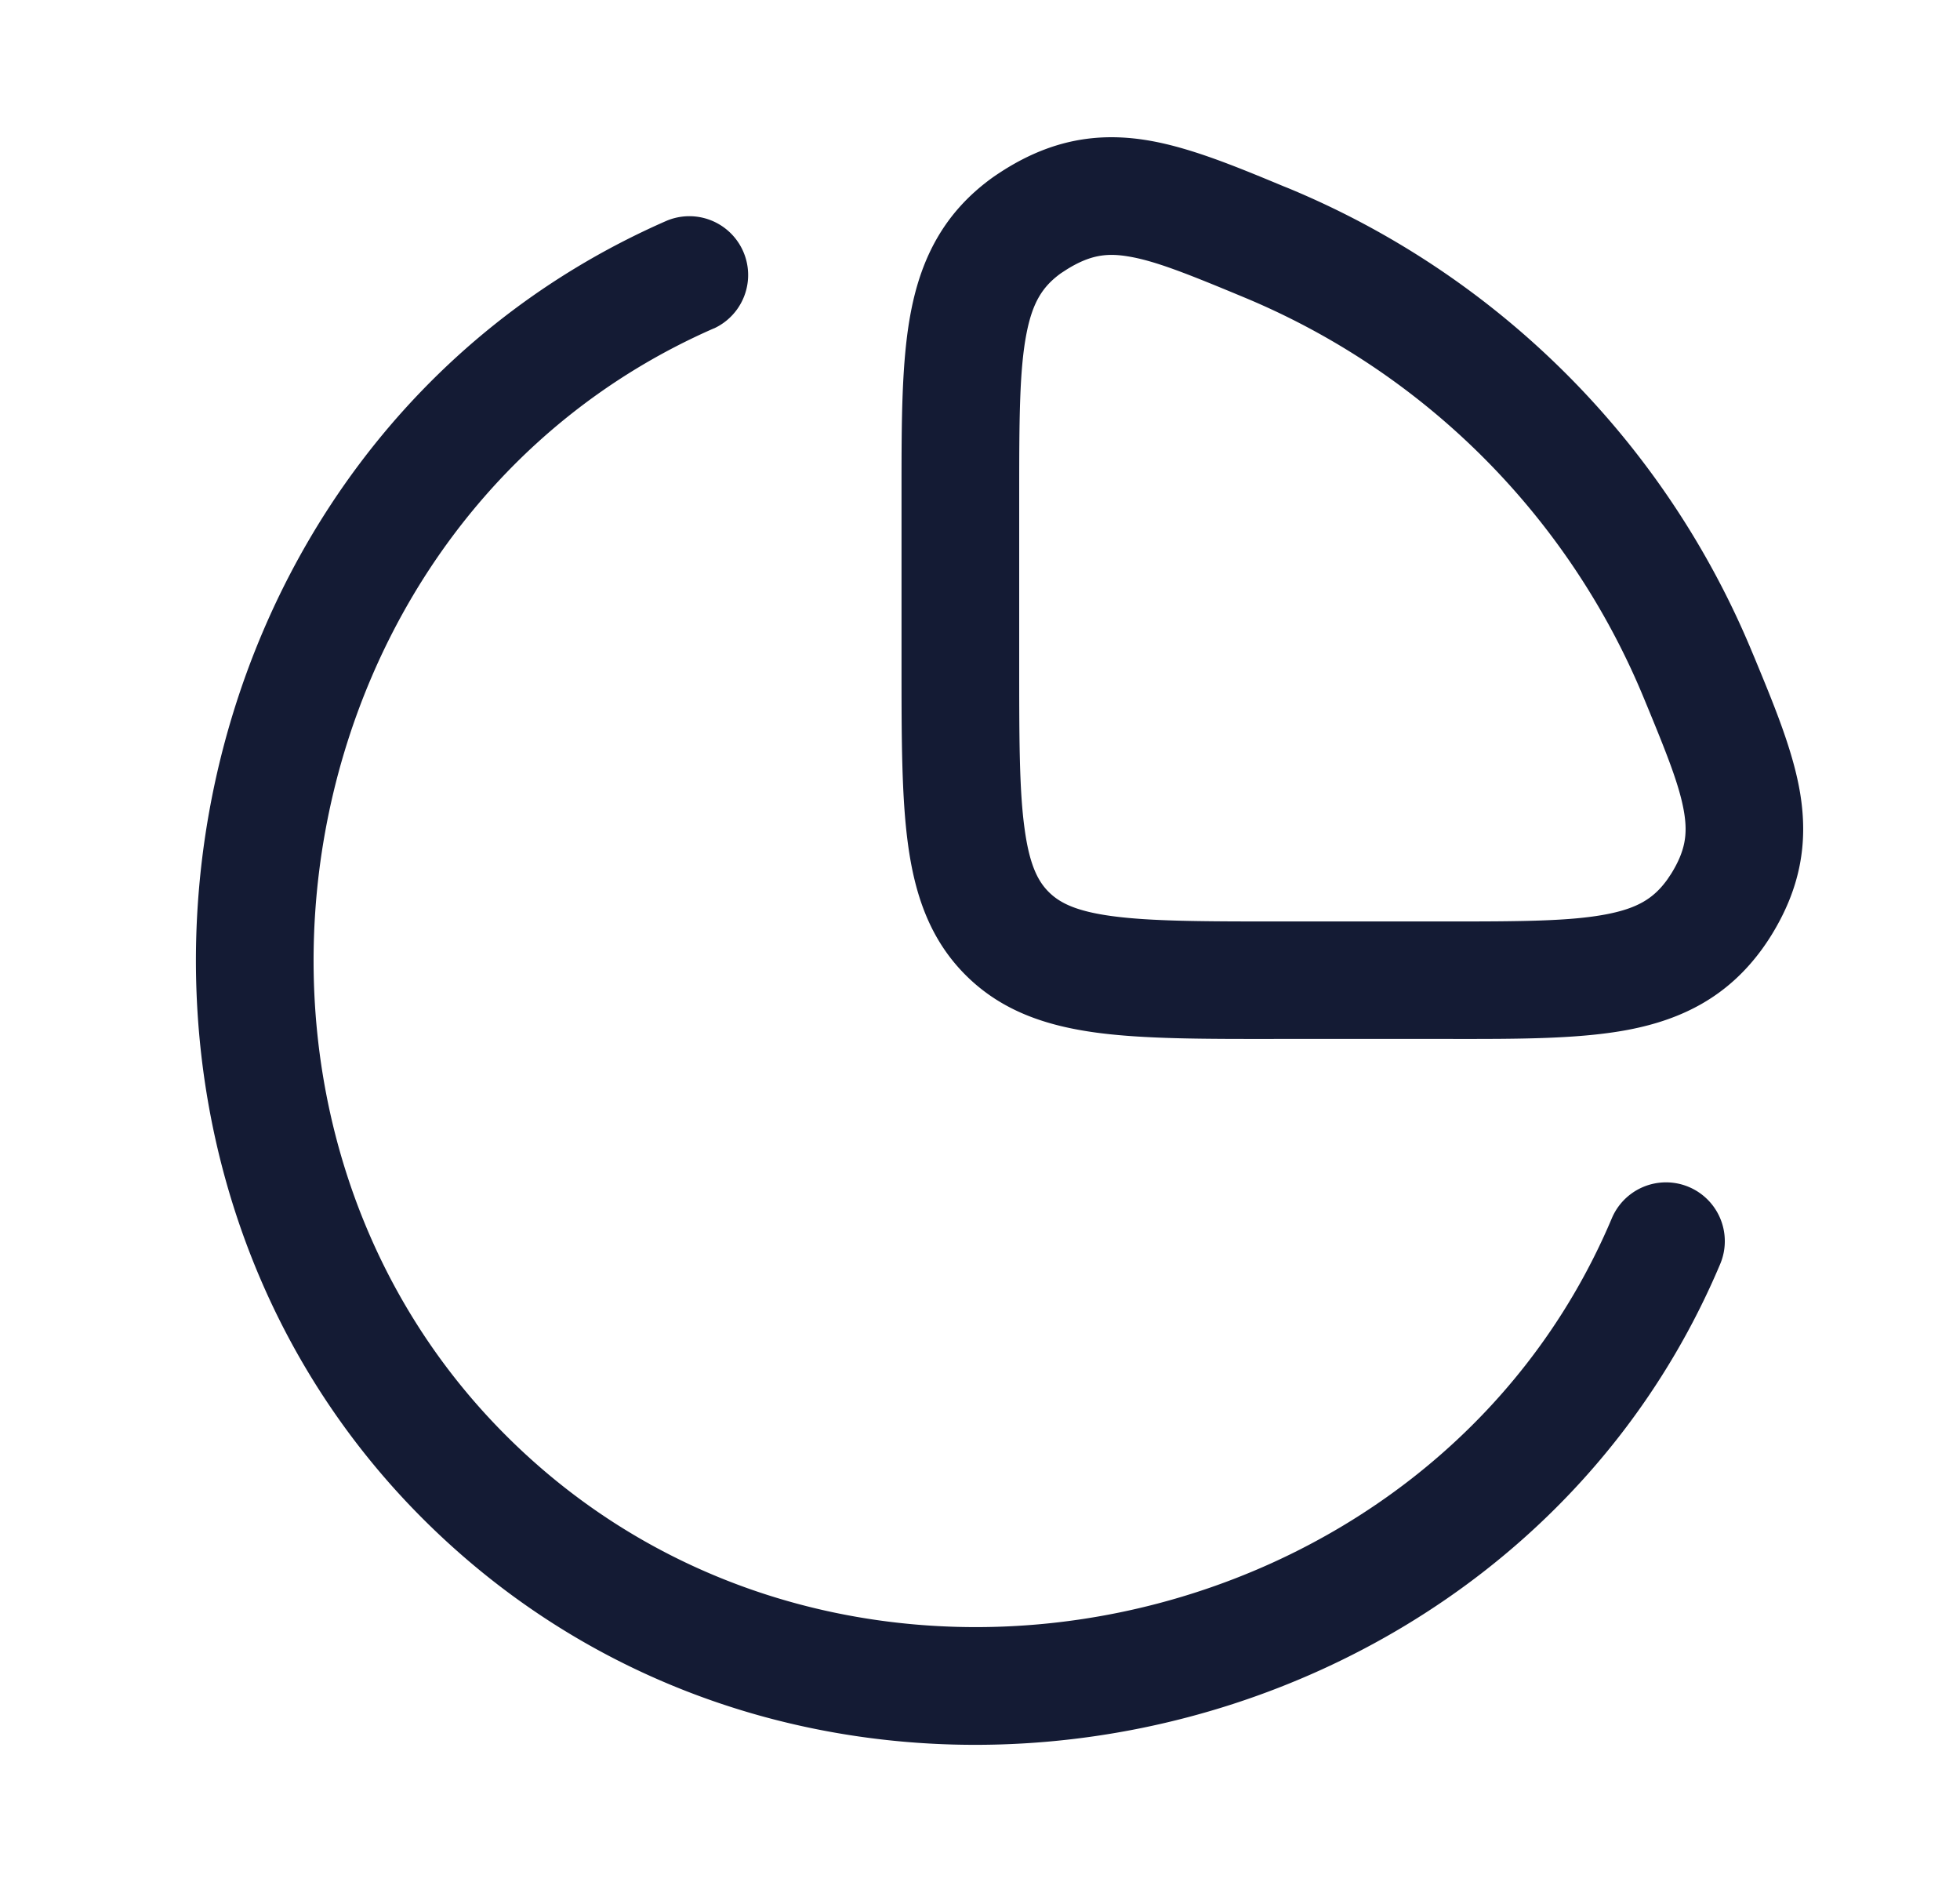 <svg xmlns="http://www.w3.org/2000/svg" width="25" height="24" fill="none"><path fill="#141B34" fill-rule="evenodd" d="m16.433 2.4-.065-.026c-.625-.26-1.207-.5-1.746-.587-.629-.101-1.203 0-1.8.37-.048.03-.12.077-.166.11-.61.441-.904 1.017-1.037 1.708-.12.62-.12 1.388-.12 2.274V8.48c0 .915 0 1.677.082 2.282.086.637.274 1.211.735 1.672s1.034.649 1.672.735c.605.081 1.367.081 2.282.08h2.231c.885.001 1.654.001 2.274-.118.691-.133 1.267-.427 1.707-1.037a3 3 0 0 0 .111-.166c.369-.597.471-1.171.37-1.8-.087-.54-.328-1.121-.587-1.747l-.027-.064A10.93 10.93 0 0 0 16.433 2.4M13.61 3.434c.29-.179.5-.21.774-.165.344.055.763.223 1.475.519a9.43 9.43 0 0 1 5.104 5.104c.295.712.463 1.13.519 1.475.044.274.014.484-.165.774l-.051.076c-.17.235-.37.364-.775.442-.461.089-1.085.092-2.058.092h-2.11c-.982 0-1.642-.002-2.135-.068-.471-.063-.676-.173-.812-.309-.135-.135-.245-.34-.308-.811C13 10.069 13 9.409 13 8.427v-2.11c0-.974.003-1.597.092-2.058.078-.405.207-.606.441-.775zm-4.503.754a.75.75 0 0 0-.601-1.374C2 5.658.48 14.501 5.423 19.397c5.047 5 13.814 3.131 16.518-3.277a.75.75 0 0 0-1.382-.584c-2.299 5.448-9.801 7.035-14.08 2.795C2.277 14.17 3.59 6.601 9.107 4.187" clip-rule="evenodd"/></svg>